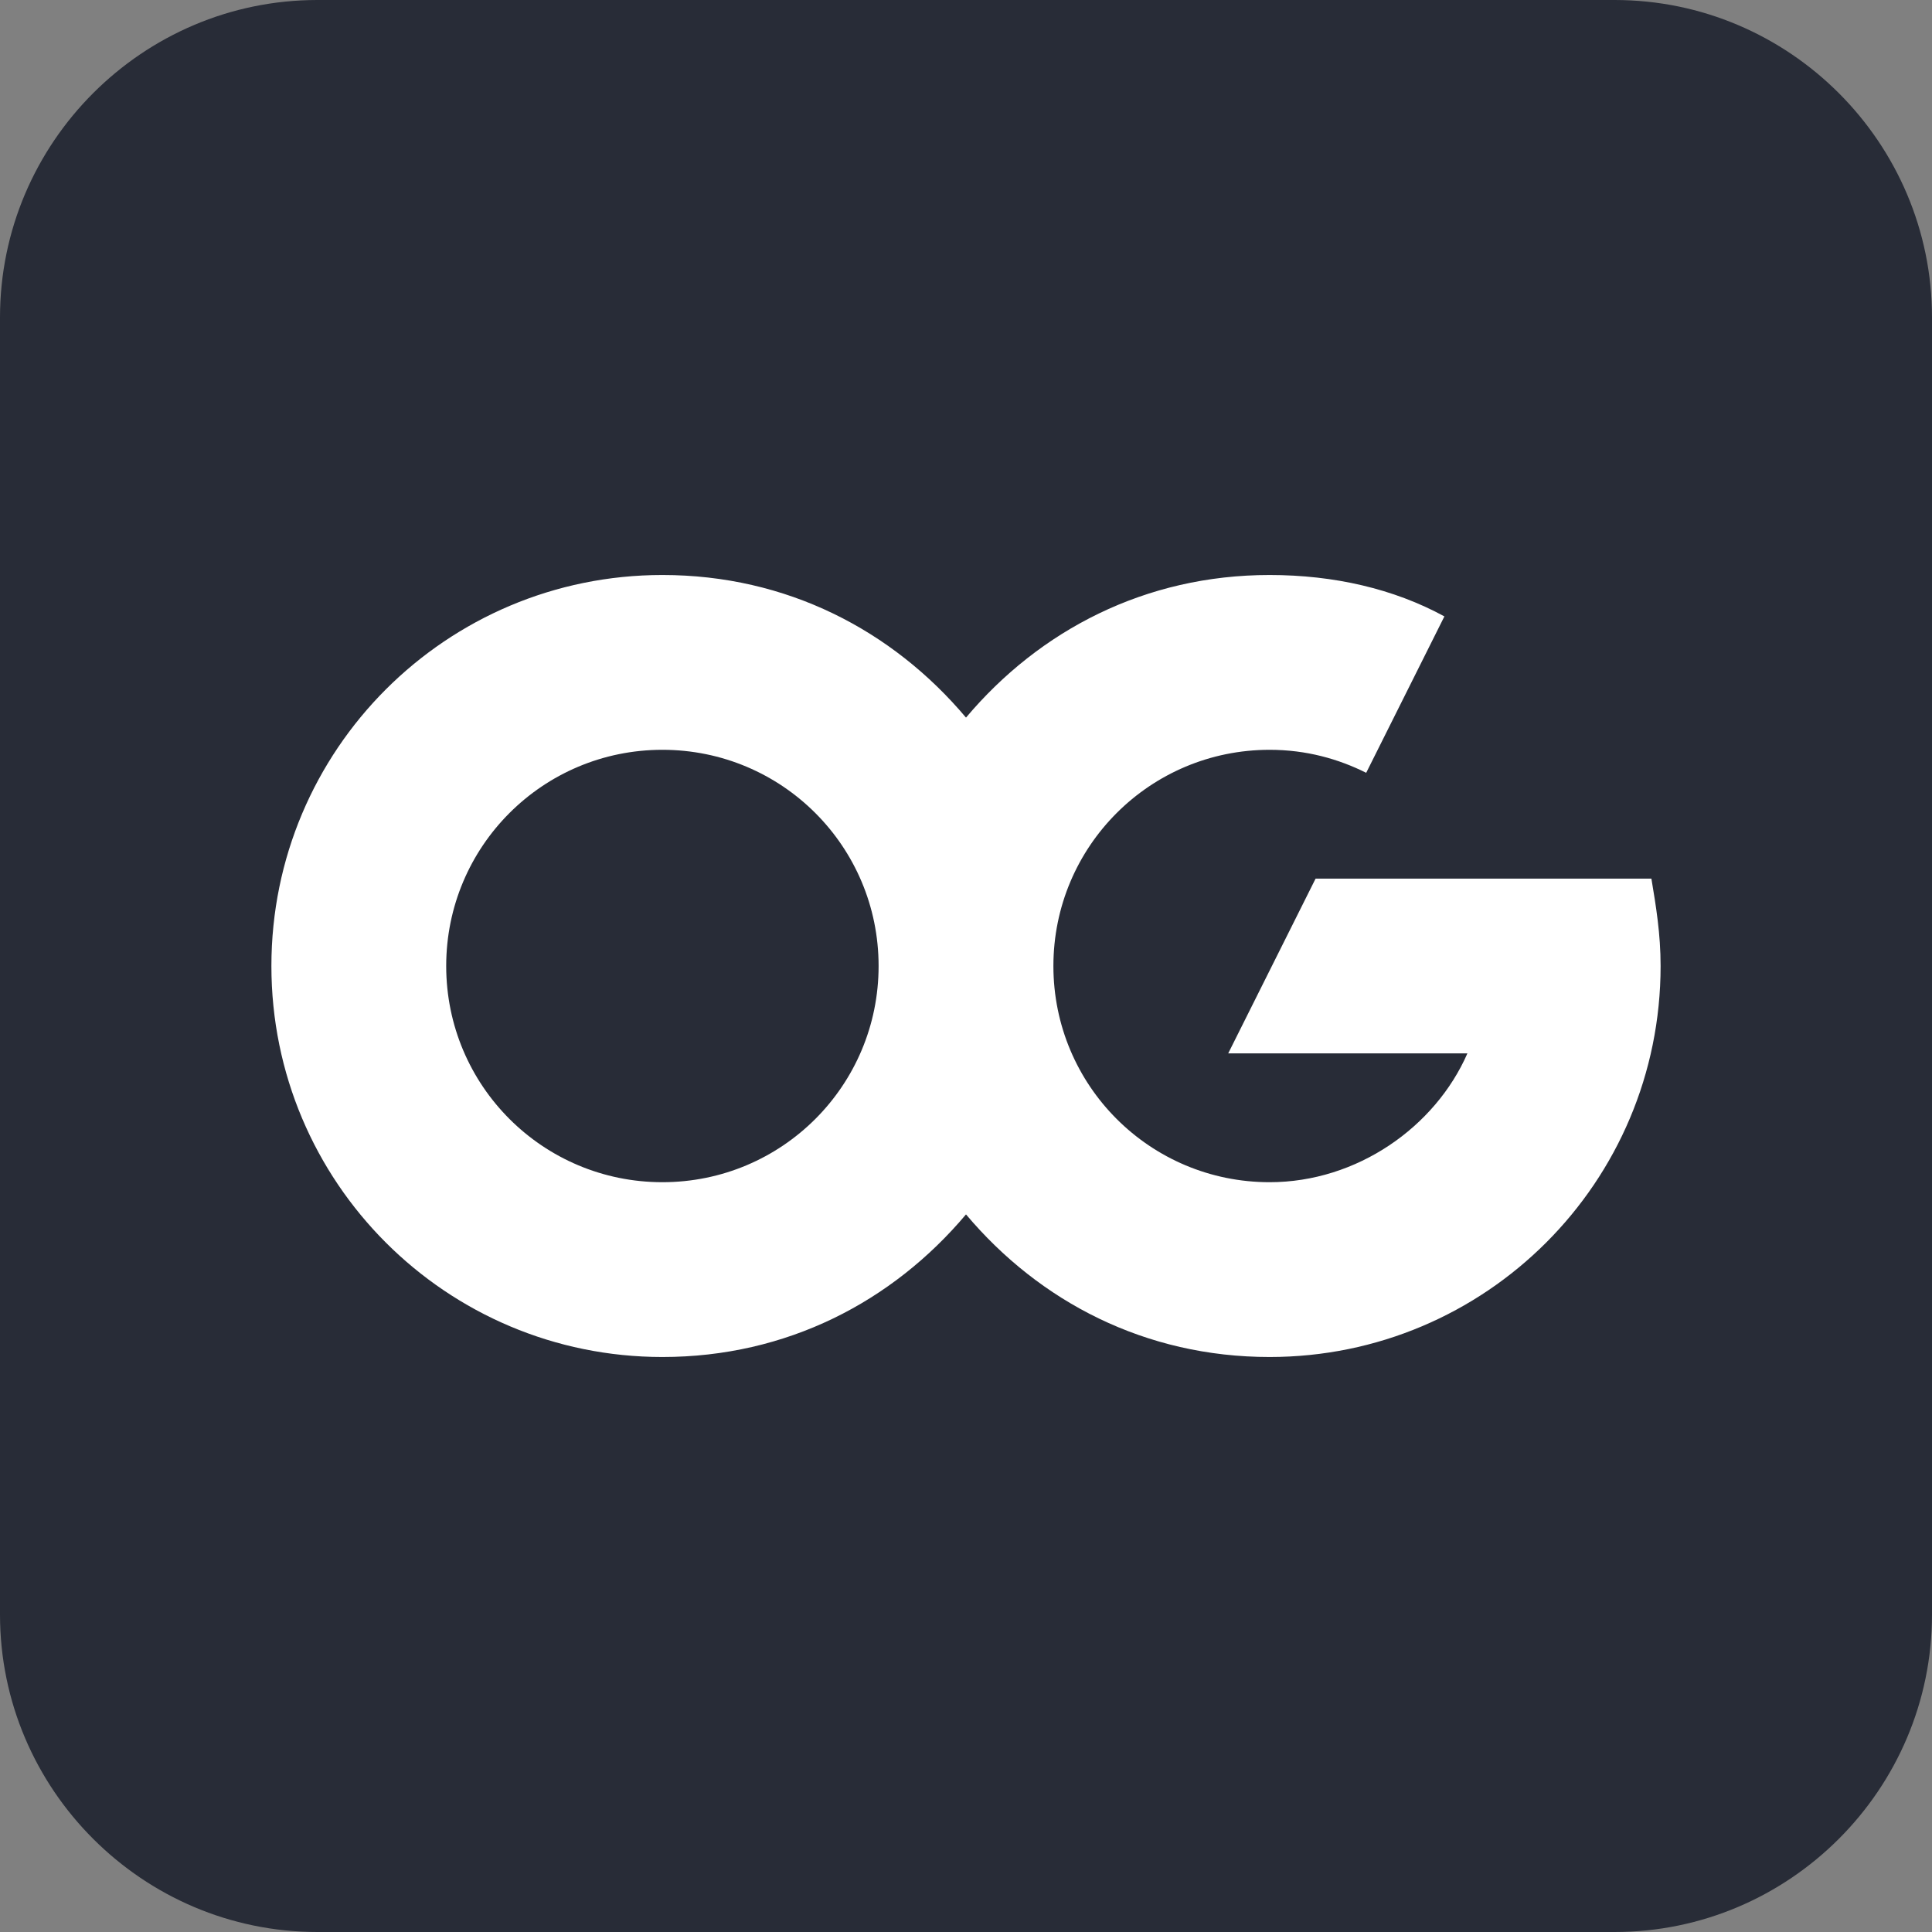 <?xml version="1.0" encoding="utf-8"?>
<!-- Generator: Adobe Illustrator 27.0.1, SVG Export Plug-In . SVG Version: 6.00 Build 0)  -->
<svg version="1.1" id="Layer_1" xmlns="http://www.w3.org/2000/svg" xmlns:xlink="http://www.w3.org/1999/xlink" x="0px" y="0px"
	 viewBox="0 0 42 42" style="enable-background:new 0 0 42 42;" xml:space="preserve">
<rect x="0" y="0" width="42" height="42" fill="#808080" stroke="none"/>
<style type="text/css">
	.st0{fill-rule:evenodd;clip-rule:evenodd;fill:#282C37;}
	.st1{fill-rule:evenodd;clip-rule:evenodd;fill:#FFFFFF;}
</style>
<path class="st0" d="M35.1,42H6.9C3.1,42,0,38.9,0,35.1V6.9C0,3.1,3.1,0,6.9,0h28.2C38.9,0,42,3.1,42,6.9v28.2
	C42,38.9,38.9,42,35.1,42z"/>
<path class="st1" d="M21,15.6c-1.6-1.9-3.9-3.1-6.6-3.1c-4.7,0-8.5,3.8-8.5,8.5c0,4.7,3.8,8.5,8.5,8.5c2.7,0,5-1.2,6.6-3.1
	c1.6,1.9,3.9,3.1,6.6,3.1c4.7,0,8.5-3.8,8.5-8.5c0-0.7-0.1-1.3-0.2-1.9h-7.3l-1.9,3.8h5.2c-0.7,1.6-2.4,2.8-4.3,2.8
	c-2.6,0-4.7-2.1-4.7-4.7c0-2.6,2.1-4.7,4.7-4.7c0.8,0,1.5,0.2,2.1,0.5l1.7-3.4c-1.1-0.6-2.4-0.9-3.8-0.9
	C24.9,12.5,22.6,13.7,21,15.6z M9.7,21c0-2.6,2.1-4.7,4.7-4.7c2.6,0,4.7,2.1,4.7,4.7c0,2.6-2.1,4.7-4.7,4.7
	C11.8,25.7,9.7,23.6,9.7,21z"/>
</svg>
